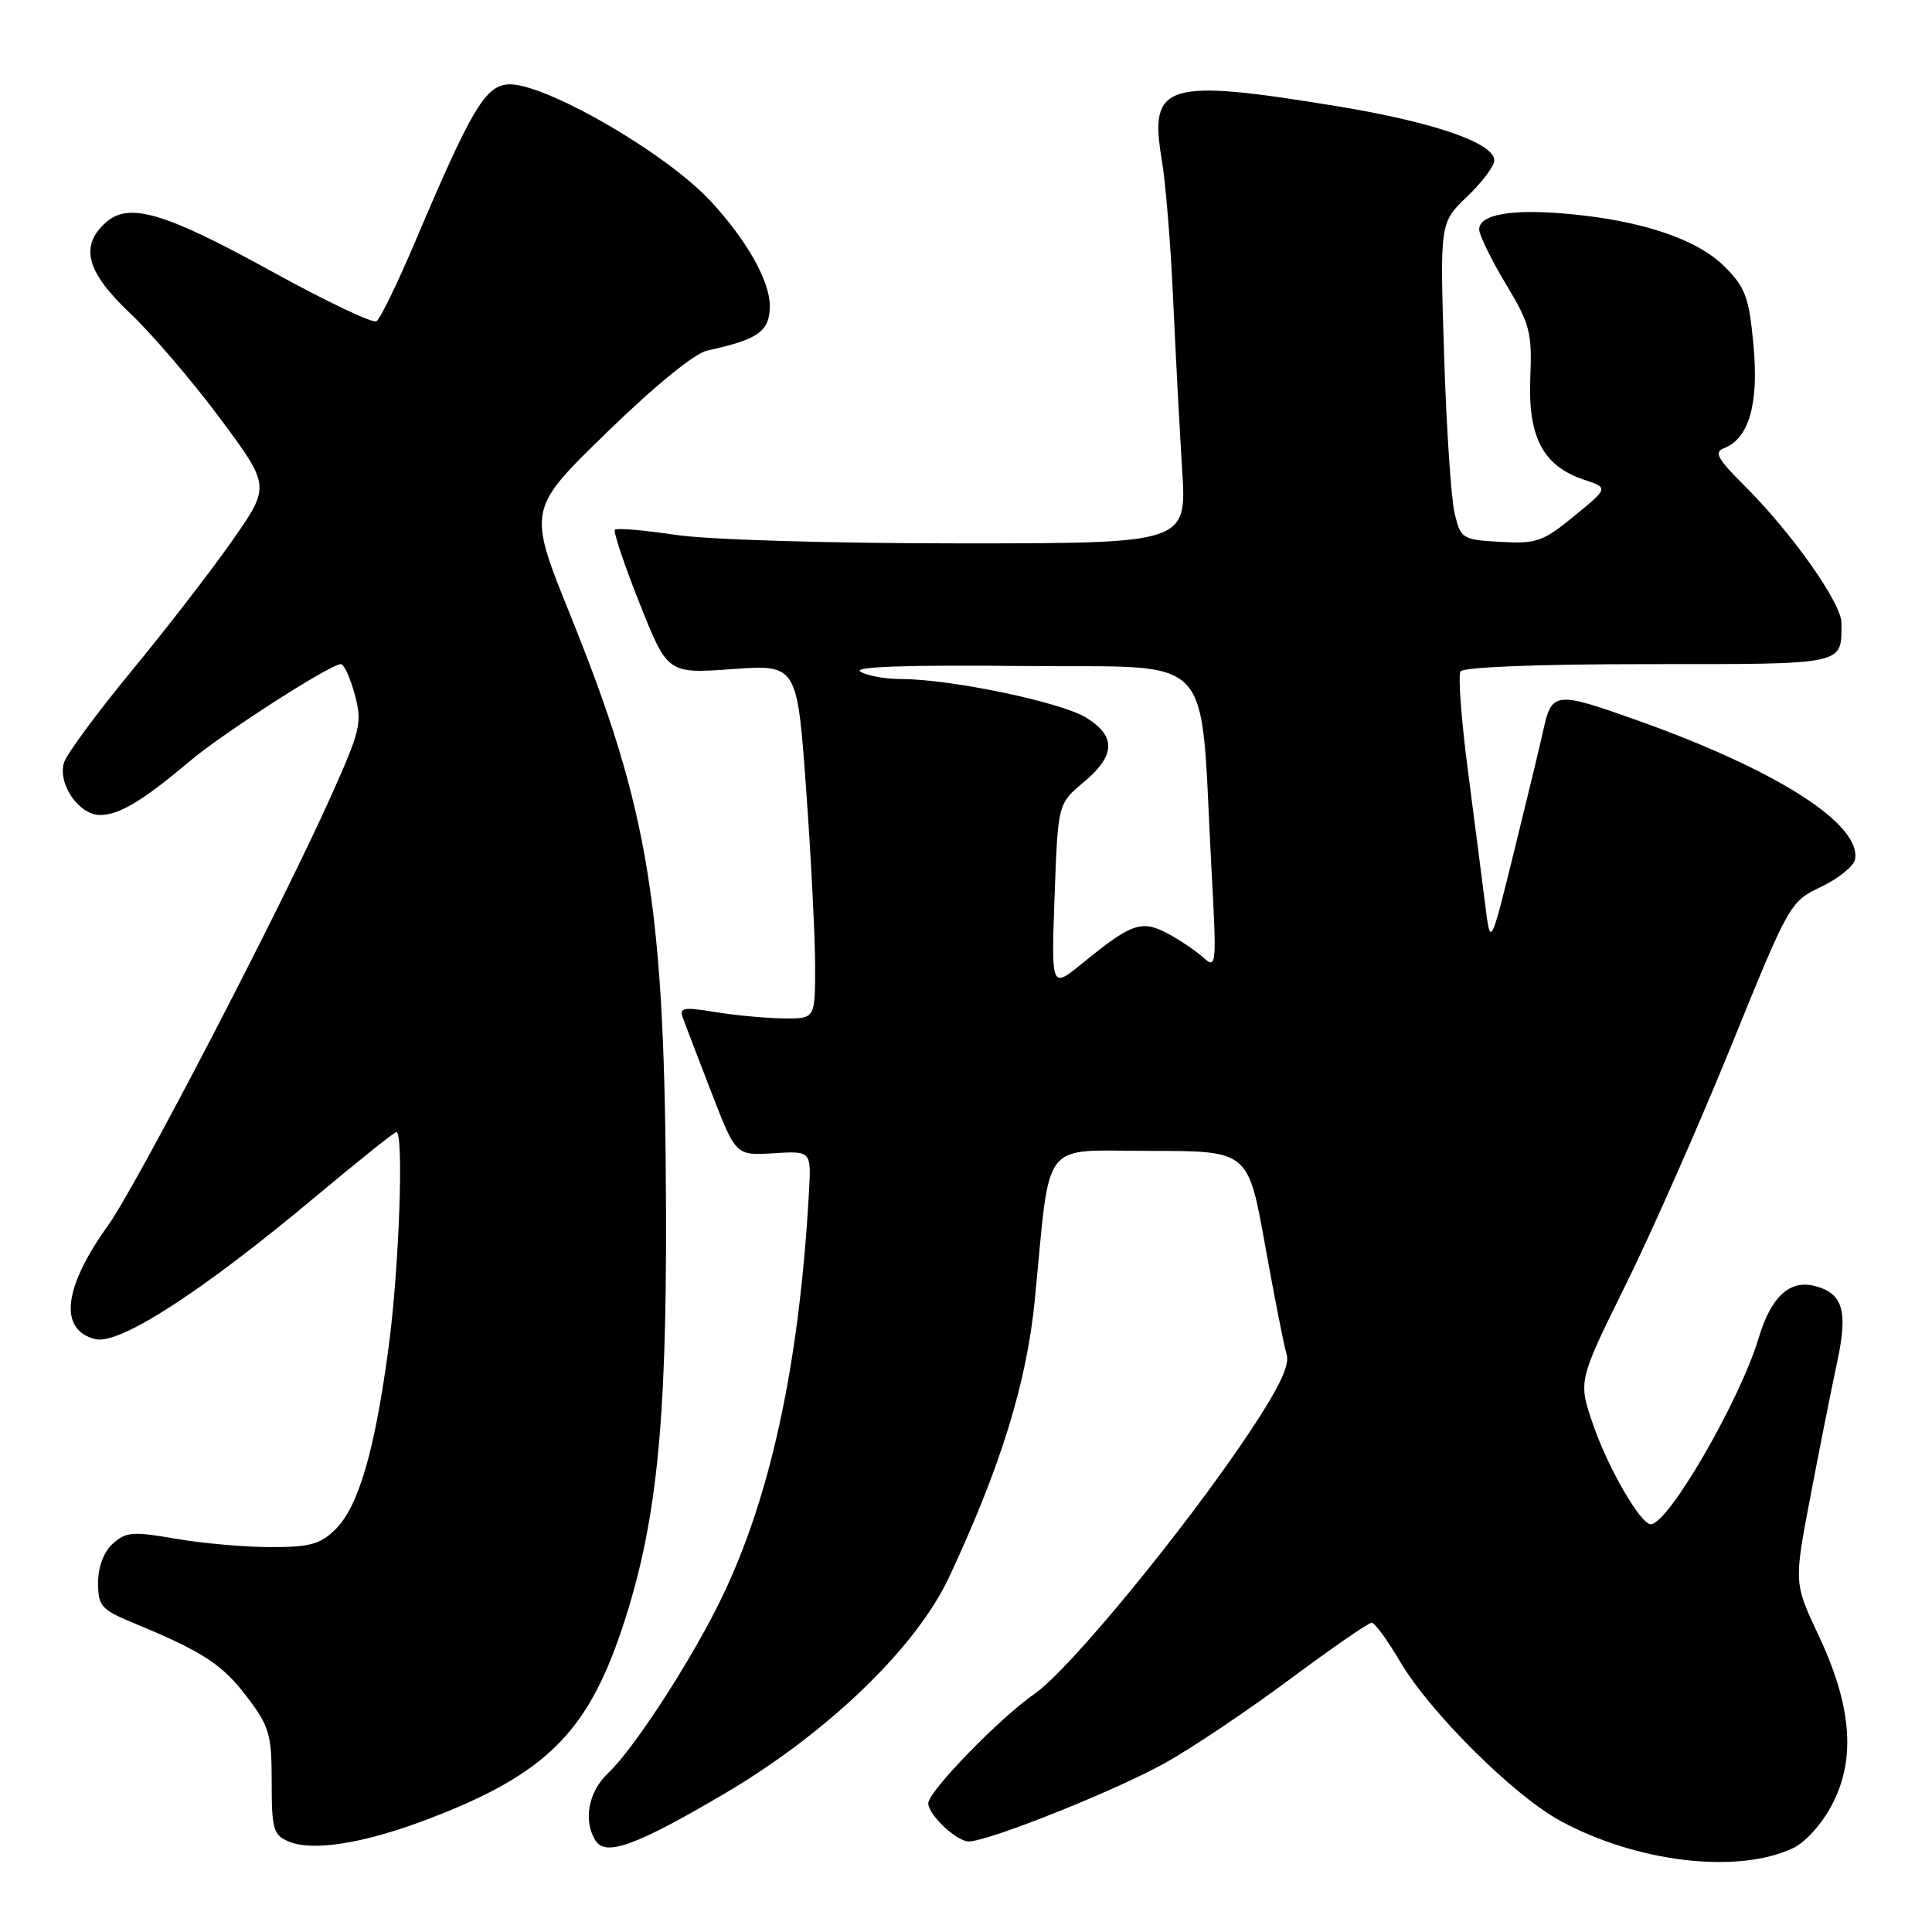 <?xml version="1.0" encoding="UTF-8" standalone="no"?>
<!DOCTYPE svg PUBLIC "-//W3C//DTD SVG 1.1//EN" "http://www.w3.org/Graphics/SVG/1.1/DTD/svg11.dtd" >
<svg xmlns="http://www.w3.org/2000/svg" xmlns:xlink="http://www.w3.org/1999/xlink" version="1.1" viewBox="0 0 256 256">
 <g >
 <path fill="currentColor"
d=" M 237.60 244.88 C 239.29 244.07 241.47 241.62 242.82 239.00 C 245.93 232.98 245.34 225.94 240.94 216.63 C 237.70 209.75 237.70 209.75 239.92 198.13 C 241.14 191.73 242.72 183.80 243.43 180.50 C 244.90 173.69 244.20 171.34 240.43 170.39 C 237.12 169.56 234.66 171.85 233.04 177.27 C 230.57 185.51 221.12 201.87 218.76 201.97 C 217.42 202.03 213.09 194.57 211.09 188.75 C 209.11 183.00 209.11 183.00 215.41 170.25 C 218.88 163.24 225.18 148.95 229.43 138.50 C 237.07 119.68 237.18 119.48 241.32 117.50 C 243.62 116.40 245.63 114.77 245.80 113.88 C 246.66 109.22 235.50 102.07 217.12 95.51 C 205.99 91.54 205.61 91.59 204.44 97.00 C 204.15 98.38 202.46 105.35 200.70 112.50 C 197.50 125.50 197.50 125.50 196.81 120.00 C 196.43 116.97 195.40 108.97 194.52 102.22 C 193.64 95.47 193.19 89.51 193.52 88.97 C 193.88 88.39 203.77 88.00 218.45 88.00 C 244.80 88.00 244.00 88.17 244.00 82.53 C 244.00 79.89 237.36 70.52 231.06 64.26 C 227.57 60.80 227.09 59.90 228.43 59.39 C 231.75 58.11 233.06 53.55 232.35 45.78 C 231.76 39.40 231.29 38.11 228.54 35.35 C 224.91 31.71 217.68 29.26 207.87 28.35 C 200.33 27.65 196.00 28.40 196.00 30.40 C 196.00 31.15 197.59 34.39 199.52 37.61 C 202.75 42.97 203.02 44.03 202.77 50.16 C 202.46 57.96 204.49 61.77 209.91 63.57 C 213.14 64.65 213.14 64.65 208.59 68.38 C 204.44 71.78 203.57 72.08 198.80 71.80 C 193.74 71.51 193.55 71.39 192.74 68.00 C 192.28 66.08 191.65 56.62 191.35 47.00 C 190.79 29.50 190.79 29.50 194.40 26.05 C 196.38 24.16 198.00 22.00 198.00 21.25 C 198.00 18.93 189.86 16.14 176.91 14.03 C 154.48 10.37 152.22 11.06 153.94 21.15 C 154.44 24.09 155.12 32.35 155.44 39.50 C 155.76 46.65 156.31 56.89 156.64 62.25 C 157.26 72.00 157.26 72.00 127.17 72.00 C 109.99 72.00 93.83 71.52 89.50 70.87 C 85.33 70.25 81.72 69.94 81.48 70.19 C 81.24 70.43 82.71 74.82 84.75 79.95 C 88.46 89.27 88.46 89.27 97.04 88.66 C 105.63 88.05 105.63 88.05 106.83 104.77 C 107.49 113.97 108.02 124.54 108.01 128.25 C 108.00 135.00 108.00 135.00 103.75 134.94 C 101.41 134.91 97.34 134.53 94.70 134.09 C 90.53 133.41 89.98 133.51 90.49 134.90 C 90.81 135.78 92.52 140.24 94.29 144.81 C 97.50 153.12 97.50 153.12 102.50 152.81 C 107.50 152.50 107.50 152.50 107.19 158.00 C 105.89 181.33 101.90 199.33 95.03 212.93 C 90.94 221.05 83.77 231.97 80.60 234.92 C 77.97 237.38 77.24 241.25 78.91 243.89 C 80.26 246.03 84.29 244.56 95.99 237.67 C 109.65 229.63 121.40 218.31 125.75 209.00 C 132.61 194.33 136.04 183.25 137.12 172.20 C 139.25 150.49 137.69 152.50 152.45 152.50 C 165.39 152.50 165.39 152.50 167.63 165.00 C 168.87 171.88 170.15 178.40 170.49 179.50 C 170.92 180.91 169.44 183.99 165.42 190.00 C 156.94 202.69 141.67 221.27 137.11 224.42 C 132.46 227.64 123.00 237.38 123.00 238.94 C 123.00 240.46 126.75 244.00 128.36 244.00 C 130.97 244.00 147.86 237.25 154.39 233.60 C 158.00 231.58 165.47 226.57 170.98 222.46 C 176.50 218.36 181.35 215.01 181.76 215.02 C 182.17 215.03 183.85 217.34 185.50 220.14 C 189.47 226.89 200.52 237.87 206.73 241.26 C 216.89 246.79 230.27 248.36 237.60 244.88 Z  M 57.04 240.92 C 72.25 235.07 77.82 229.57 82.40 215.87 C 86.96 202.24 88.34 189.14 88.25 160.50 C 88.13 120.30 86.08 107.52 75.57 81.50 C 69.91 67.50 69.91 67.50 80.43 57.28 C 86.77 51.11 92.04 46.81 93.72 46.45 C 100.53 44.96 102.00 43.90 102.00 40.52 C 102.00 37.21 98.95 31.82 94.15 26.64 C 88.09 20.11 71.62 10.68 67.17 11.19 C 64.20 11.54 62.35 14.71 54.91 32.26 C 52.63 37.63 50.37 42.27 49.88 42.57 C 49.39 42.87 43.19 39.92 36.09 36.01 C 21.73 28.10 17.06 26.73 13.98 29.52 C 10.53 32.64 11.46 36.05 17.26 41.53 C 20.15 44.26 25.51 50.53 29.17 55.45 C 35.82 64.41 35.82 64.41 30.81 71.59 C 28.05 75.54 22.05 83.31 17.47 88.86 C 12.90 94.41 8.86 99.88 8.49 101.02 C 7.60 103.84 10.45 108.00 13.27 107.99 C 15.80 107.99 18.92 106.11 25.17 100.84 C 29.57 97.13 43.78 88.00 45.17 88.00 C 45.58 88.00 46.41 89.81 47.01 92.02 C 48.01 95.74 47.78 96.74 43.96 105.27 C 37.40 119.96 18.15 157.03 14.29 162.42 C 8.38 170.66 7.76 176.22 12.62 177.44 C 15.81 178.24 26.76 171.16 41.77 158.60 C 47.43 153.87 52.26 150.00 52.52 150.00 C 53.53 150.00 52.89 168.02 51.51 178.38 C 49.68 192.16 47.53 199.56 44.49 202.60 C 42.47 204.62 41.10 205.00 35.88 205.00 C 32.46 205.00 26.79 204.50 23.28 203.89 C 17.62 202.90 16.68 202.98 14.95 204.54 C 13.74 205.64 13.00 207.61 13.00 209.71 C 13.00 212.83 13.40 213.28 17.75 215.08 C 26.87 218.85 29.45 220.53 32.71 224.83 C 35.70 228.76 36.00 229.79 36.00 236.11 C 36.00 242.38 36.22 243.16 38.25 244.01 C 41.50 245.37 48.41 244.24 57.04 240.92 Z  M 139.74 118.75 C 140.18 106.50 140.18 106.50 143.59 103.65 C 147.84 100.10 147.92 97.53 143.87 95.06 C 140.50 93.02 126.05 90.00 119.50 89.98 C 117.30 89.98 114.83 89.53 114.00 88.99 C 113.00 88.34 120.20 88.09 135.50 88.25 C 161.63 88.53 158.92 85.64 160.52 115.00 C 161.23 128.16 161.20 128.46 159.37 126.82 C 158.34 125.89 156.18 124.46 154.58 123.62 C 151.22 121.88 149.89 122.36 143.39 127.66 C 139.29 131.01 139.29 131.01 139.74 118.75 Z "/>
</g>
</svg>